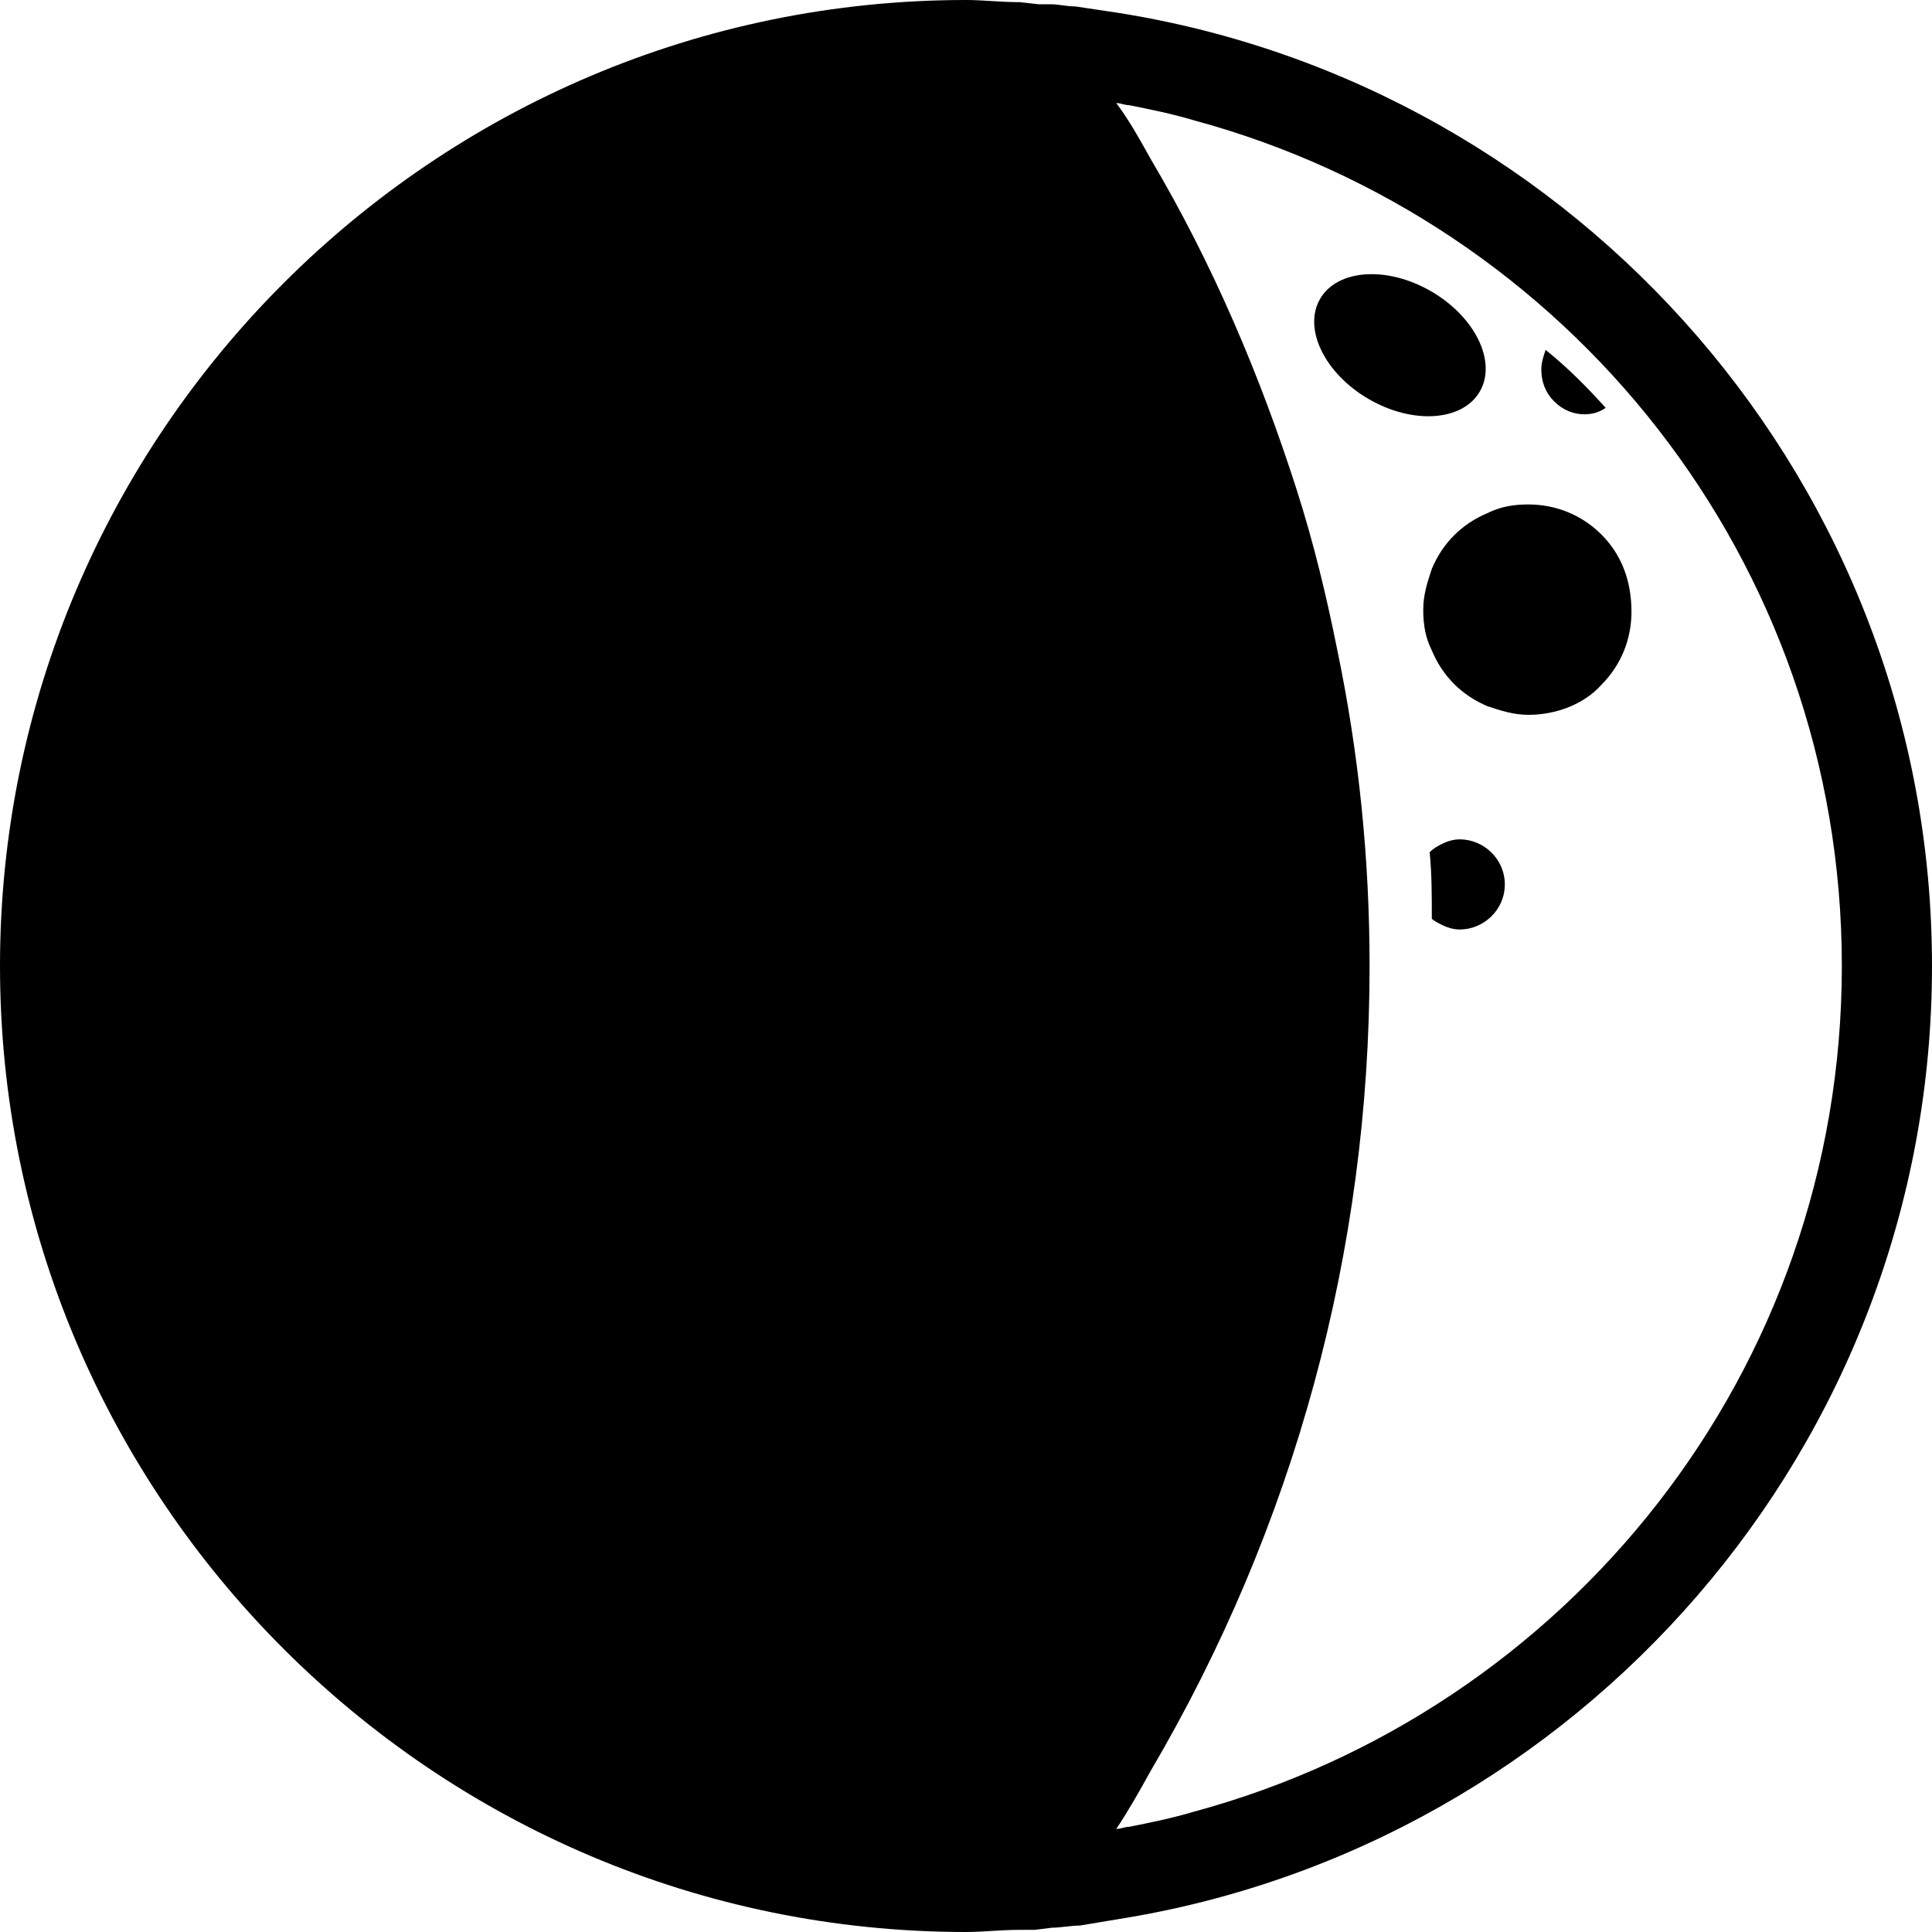 <?xml version="1.0" encoding="UTF-8" standalone="no"?>
<svg
   xmlns:dc="http://purl.org/dc/elements/1.1/"
   xmlns:cc="http://creativecommons.org/ns#"
   xmlns:rdf="http://www.w3.org/1999/02/22-rdf-syntax-ns#"
   xmlns:svg="http://www.w3.org/2000/svg"
   xmlns="http://www.w3.org/2000/svg"
   xmlns:sodipodi="http://sodipodi.sourceforge.net/DTD/sodipodi-0.dtd"
   xmlns:inkscape="http://www.inkscape.org/namespaces/inkscape"
   version="1.1"
   x="0px"
   y="0px"
   viewBox="0 0 90 90"
   enable-background="new 0 0 100 100"
   xml:space="preserve"
   id="svg18"
   sodipodi:docname="waxing-cresent.svg"
   width="90"
   height="90"
   inkscape:version="0.92.1 r15371"><defs
     id="defs22" /><sodipodi:namedview
     pagecolor="#ffffff"
     bordercolor="#666666"
     borderopacity="1"
     objecttolerance="10"
     gridtolerance="10"
     guidetolerance="10"
     inkscape:pageopacity="0"
     inkscape:pageshadow="2"
     inkscape:window-width="1012"
     inkscape:window-height="480"
     id="namedview20"
     showgrid="false"
     fit-margin-top="0"
     fit-margin-left="0"
     fit-margin-right="0"
     fit-margin-bottom="0"
     inkscape:zoom="1.888"
     inkscape:cx="39.438559"
     inkscape:cy="27.733051"
     inkscape:window-x="75"
     inkscape:window-y="34"
     inkscape:window-maximized="0"
     inkscape:current-layer="svg18" /><g
     id="g12"
     transform="translate(-5,-5)"><ellipse
       transform="matrix(0.865,0.502,-0.502,0.865,20.084,-32.411)"
       cx="70.2"
       cy="21.1"
       rx="4.3"
       ry="2.9"
       id="ellipse2"
       style="fill:#000000" /><path
       d="m 79.6,29.9 c -0.9,-0.9 -2.1,-1.4 -3.4,-1.4 -0.7,0 -1.3,0.1 -1.9,0.4 -1.2,0.5 -2.1,1.4 -2.6,2.6 -0.2,0.6 -0.4,1.2 -0.4,1.9 0,0.7 0.1,1.3 0.4,1.9 0.5,1.2 1.4,2.1 2.6,2.6 0.6,0.2 1.2,0.4 1.9,0.4 1.3,0 2.6,-0.5 3.4,-1.4 C 80.5,36 81,34.8 81,33.5 81,32 80.5,30.8 79.6,29.9 Z"
       id="path4"
       inkscape:connector-curvature="0"
       style="fill:#000000" /><path
       d="m 73,44.1 c -0.3,0 -0.6,0.1 -0.8,0.2 -0.2,0.1 -0.4,0.2 -0.6,0.4 v 0 c 0.1,1 0.1,2.1 0.1,3.1 0.1,0.1 0.3,0.2 0.5,0.3 0.2,0.1 0.5,0.2 0.8,0.2 1.1,0 2.1,-0.9 2.1,-2.1 0,-1.2 -1,-2.1 -2.1,-2.1 z"
       id="path6"
       inkscape:connector-curvature="0"
       style="fill:#000000" /><path
       d="m 78.8,24.3 c 0.4,0 0.7,-0.1 1,-0.3 C 78.9,23 78,22.1 77,21.3 v 0 c -0.1,0.3 -0.2,0.6 -0.2,0.9 0,0.6 0.2,1.1 0.6,1.5 0.4,0.4 0.9,0.6 1.4,0.6 z"
       id="path8"
       inkscape:connector-curvature="0"
       style="fill:#000000" /><path
       d="M 57.1,5.6 C 56.4,5.5 55.8,5.4 55.1,5.3 54.7,5.3 54.3,5.2 54,5.2 v 0 H 53.4 L 52.5,5.1 C 51.6,5.1 50.8,5 50,5 25.2,5 5,25.2 5,50 c 0,24.8 20.2,45 45,45 0.8,0 1.6,-0.1 2.5,-0.1 h 0.7 L 54,94.8 v 0 c 0.4,0 0.9,-0.1 1.3,-0.1 0.6,-0.1 1.2,-0.2 1.8,-0.3 C 78.5,91 95,72.4 95,50 95,27.6 78.5,9 57.1,5.6 Z m 3.5,83.8 c -1,0.3 -2,0.5 -3,0.7 -0.2,0 -0.4,0.1 -0.6,0.1 0.6,-0.9 1.1,-1.8 1.6,-2.7 6.7,-11.4 10.2,-24.2 10.2,-37.5 0,-5 -0.5,-9.9 -1.5,-14.7 -0.5,-2.5 -1.1,-5 -1.9,-7.5 -1.7,-5.3 -3.9,-10.5 -6.8,-15.4 -0.5,-0.9 -1,-1.8 -1.6,-2.6 0.2,0 0.4,0.1 0.6,0.1 1,0.2 2,0.4 3,0.7 C 78,15.3 90.8,31.1 90.8,50 90.8,68.9 78,84.7 60.6,89.4 Z"
       id="path10"
       inkscape:connector-curvature="0"
       style="fill:#000000" /></g></svg>